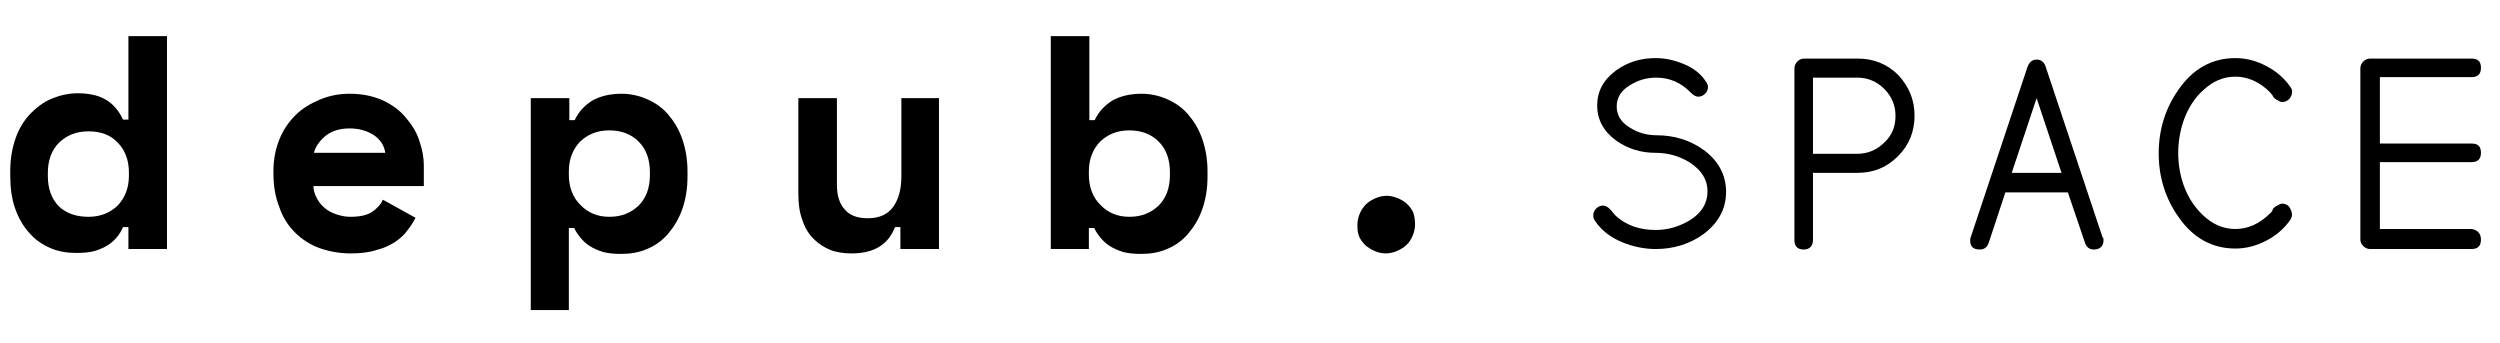 <?xml version="1.0" encoding="utf-8"?>
<!-- Generator: Adobe Illustrator 26.0.1, SVG Export Plug-In . SVG Version: 6.00 Build 0)  -->
<svg version="1.1" id="Layer_1" xmlns="http://www.w3.org/2000/svg" xmlns:xlink="http://www.w3.org/1999/xlink" x="0px" y="0px"
	 viewBox="0 0 512 70.2" style="enable-background:new 0 0 512 70.2;" xml:space="preserve">
<g>
	<g>
		<path d="M26.3,46.5h-1.1c-0.3,0.7-0.7,1.4-1.2,2c-0.5,0.6-1.1,1.2-1.9,1.7c-0.8,0.5-1.7,0.9-2.7,1.2c-1.1,0.3-2.3,0.4-3.8,0.4
			c-1.9,0-3.7-0.3-5.3-1c-1.6-0.7-3.1-1.7-4.3-3.1c-1.2-1.3-2.2-3-2.9-5c-0.7-2-1-4.2-1-6.7V35c0-2.5,0.4-4.7,1.1-6.7
			c0.7-2,1.7-3.6,3-5c1.3-1.3,2.7-2.4,4.4-3.1c1.7-0.7,3.5-1.1,5.3-1.1c2.5,0,4.5,0.5,5.9,1.4c1.5,0.9,2.6,2.3,3.4,4h1.1V7.4h7.9V51
			h-7.9V46.5z M18.1,44.4c2.5,0,4.4-0.8,6-2.3c1.5-1.6,2.3-3.6,2.3-6.1v-0.7c0-2.5-0.8-4.6-2.3-6.1c-1.5-1.6-3.5-2.3-6-2.3
			c-2.5,0-4.4,0.8-6,2.3c-1.5,1.5-2.3,3.6-2.3,6.2v0.7c0,2.6,0.8,4.7,2.3,6.2C13.6,43.7,15.6,44.4,18.1,44.4z"/>
		<path d="M64.2,38.1c0,0.9,0.3,1.8,0.7,2.5c0.4,0.8,0.9,1.4,1.6,2c0.7,0.6,1.5,1,2.4,1.3c0.9,0.3,1.8,0.5,2.8,0.5
			c2,0,3.4-0.3,4.5-1c1-0.7,1.8-1.5,2.2-2.5l6.7,3.7c-0.4,0.8-0.9,1.6-1.6,2.5C82.9,48,82,48.8,81,49.5c-1.1,0.7-2.3,1.3-3.9,1.7
			c-1.5,0.5-3.3,0.7-5.3,0.7c-2.3,0-4.4-0.4-6.4-1.1c-1.9-0.7-3.6-1.8-5-3.2c-1.4-1.4-2.5-3.1-3.2-5.2c-0.8-2-1.2-4.3-1.2-6.9v-0.4
			c0-2.4,0.4-4.5,1.2-6.5c0.8-2,1.9-3.6,3.3-5c1.4-1.4,3.1-2.4,5-3.2c1.9-0.8,3.9-1.2,6.1-1.2c2.7,0,4.9,0.5,6.9,1.4
			c1.9,0.9,3.5,2.1,4.7,3.6c1.2,1.4,2.2,3,2.7,4.7c0.6,1.7,0.9,3.4,0.9,5v4.2H64.2z M71.6,26.3c-2,0-3.6,0.5-4.9,1.5
			c-1.2,1-2.1,2.2-2.4,3.5h14.6c-0.2-1.5-1-2.7-2.3-3.6C75.2,26.8,73.6,26.3,71.6,26.3z"/>
		<path d="M116.6,63.5h-7.9V20.1h7.9v4.5h1.1c0.8-1.7,2-3,3.6-4c1.6-0.9,3.6-1.4,6-1.4c1.8,0,3.6,0.4,5.2,1.1
			c1.6,0.7,3.1,1.7,4.3,3.1c1.2,1.4,2.2,3,2.9,5c0.7,2,1.1,4.2,1.1,6.7v1.1c0,2.5-0.4,4.8-1.1,6.7c-0.7,2-1.7,3.6-2.9,5
			c-1.2,1.4-2.6,2.4-4.3,3.1c-1.6,0.7-3.4,1-5.3,1c-1.4,0-2.6-0.1-3.7-0.4c-1-0.3-1.9-0.7-2.7-1.2c-0.8-0.5-1.4-1.1-1.9-1.7
			c-0.5-0.6-1-1.3-1.3-2h-1.1V63.5z M124.8,44.4c2.5,0,4.4-0.8,6-2.3c1.5-1.5,2.3-3.6,2.3-6.2v-0.7c0-2.6-0.8-4.7-2.3-6.2
			c-1.5-1.5-3.5-2.3-6-2.3c-2.5,0-4.4,0.8-6,2.3c-1.5,1.6-2.3,3.6-2.3,6.1v0.7c0,2.5,0.8,4.6,2.3,6.1
			C120.4,43.6,122.4,44.4,124.8,44.4z"/>
		<path d="M184.4,20.1h7.9V51h-7.9v-4.5h-1.1c-1.4,3.6-4.3,5.4-8.9,5.4c-1.5,0-3-0.2-4.3-0.7c-1.3-0.5-2.5-1.3-3.5-2.3
			c-1-1-1.8-2.3-2.3-3.9c-0.6-1.6-0.8-3.4-0.8-5.5V20.1h7.9v17.7c0,2.2,0.5,3.9,1.6,5.1c1,1.2,2.6,1.8,4.7,1.8
			c2.4,0,4.1-0.8,5.2-2.3c1.1-1.5,1.7-3.6,1.7-6.2V20.1z"/>
		<path d="M223.1,51h-7.9V7.4h7.9v17.2h1.1c0.8-1.7,2-3,3.6-4c1.6-0.9,3.6-1.4,6-1.4c1.8,0,3.6,0.4,5.2,1.1c1.6,0.7,3.1,1.7,4.3,3.1
			c1.2,1.4,2.2,3,2.9,5c0.7,2,1.1,4.2,1.1,6.7v1.1c0,2.5-0.4,4.8-1.1,6.7c-0.7,2-1.7,3.6-2.9,5c-1.2,1.4-2.6,2.4-4.3,3.1
			c-1.6,0.7-3.4,1-5.3,1c-1.4,0-2.6-0.1-3.7-0.4c-1-0.3-1.9-0.7-2.7-1.2c-0.8-0.5-1.4-1.1-1.9-1.7c-0.5-0.6-1-1.3-1.3-2h-1.1V51z
			 M231.3,44.4c2.5,0,4.4-0.8,6-2.3c1.5-1.5,2.3-3.6,2.3-6.2v-0.7c0-2.6-0.8-4.7-2.3-6.2c-1.5-1.5-3.5-2.3-6-2.3s-4.4,0.8-6,2.3
			c-1.5,1.6-2.3,3.6-2.3,6.1v0.7c0,2.5,0.8,4.6,2.3,6.1C226.9,43.6,228.9,44.4,231.3,44.4z"/>
		<path d="M289.8,46c0,0.8-0.2,1.6-0.5,2.3c-0.3,0.7-0.7,1.4-1.3,1.9c-0.5,0.5-1.2,0.9-1.9,1.2c-0.7,0.3-1.5,0.5-2.3,0.5
			c-0.8,0-1.6-0.2-2.3-0.5c-0.7-0.3-1.3-0.7-1.9-1.2c-0.5-0.5-1-1.1-1.3-1.9S278,46.8,278,46c0-0.8,0.2-1.6,0.5-2.3
			c0.3-0.7,0.7-1.3,1.3-1.9c0.5-0.5,1.2-0.9,1.9-1.2c0.7-0.3,1.5-0.5,2.3-0.5c0.8,0,1.5,0.2,2.3,0.5c0.7,0.3,1.4,0.7,1.9,1.2
			c0.5,0.5,1,1.1,1.3,1.9C289.7,44.4,289.8,45.1,289.8,46z"/>
	</g>
	<g>
		<path d="M353.5,39.3c0,3.5-1.6,6.4-4.7,8.7c-2.8,2-6.1,3-9.7,3c-2.4,0-4.7-0.5-6.9-1.4c-2.4-1-4.3-2.5-5.5-4.3
			c-0.3-0.4-0.4-0.8-0.4-1.2c0-0.5,0.2-1,0.6-1.4c0.4-0.4,0.9-0.6,1.4-0.6c0.5,0,1,0.3,1.5,0.8c0.2,0.3,0.6,0.7,1.1,1.3
			c2.1,1.9,4.8,2.9,8.2,2.9c2.5,0,4.8-0.7,7-2c2.4-1.5,3.6-3.5,3.6-5.9s-1.2-4.3-3.6-5.9c-2.1-1.3-4.4-2-7-2c-3,0-5.7-0.8-8.1-2.5
			c-2.6-1.9-3.9-4.3-3.9-7.2s1.3-5.3,3.9-7.2c2.4-1.7,5-2.5,8.1-2.5c1.9,0,3.8,0.4,5.7,1.2c2,0.8,3.5,2,4.5,3.5
			c0.3,0.4,0.5,0.8,0.5,1.2c0,0.5-0.2,1-0.6,1.4c-0.4,0.4-0.9,0.6-1.4,0.6c-0.5,0-1-0.3-1.5-0.8c-2-2.1-4.4-3.1-7.1-3.1
			c-1.9,0-3.7,0.5-5.3,1.5c-1.9,1.1-2.8,2.6-2.8,4.4c0,1.8,0.9,3.3,2.8,4.4c1.6,1,3.4,1.5,5.3,1.5c3.7,0,6.9,1,9.7,3
			C351.9,32.9,353.5,35.8,353.5,39.3z"/>
		<path d="M392.1,23.7c0,3.2-1.1,6-3.4,8.3c-2.3,2.3-5,3.4-8.3,3.4h-9.1v13.7c0,1.3-0.7,2-1.9,2c-1.3,0-1.9-0.7-1.9-1.9V14
			c0-0.5,0.2-1,0.6-1.4c0.4-0.4,0.8-0.6,1.4-0.6h11c3.2,0,6,1.1,8.3,3.4C391,17.8,392.1,20.5,392.1,23.7z M388.2,23.7
			c0-2.1-0.8-4-2.3-5.5c-1.5-1.5-3.4-2.3-5.5-2.3h-9.1v15.6h9.1c2.1,0,4-0.8,5.5-2.3C387.5,27.7,388.2,25.9,388.2,23.7z"/>
		<path d="M430.8,49.2c0,1.2-0.7,1.9-2,1.9c-0.9,0-1.5-0.5-1.8-1.4l-3.5-10.3h-12.8l-3.4,10.3c-0.3,0.9-0.9,1.4-1.8,1.4
			c-1.4,0-2-0.6-2-1.8c0-0.2,0-0.5,0.1-0.7l11.6-34.8c0.4-1.1,1-1.6,1.9-1.6c0.9,0,1.6,0.5,1.9,1.6l11.6,34.8
			C430.8,48.7,430.8,49,430.8,49.2z M422.2,35.4l-5.1-15.3l-5.1,15.3H422.2z"/>
		<path d="M469.4,43.9c0,0.4-0.1,0.8-0.4,1.2c-1.2,1.7-2.9,3.2-4.9,4.2c-2.1,1.1-4.2,1.6-6.3,1.6c-4.7,0-8.6-2.1-11.6-6.4
			c-2.7-3.8-4.1-8.2-4.1-13.1c0-4.9,1.4-9.3,4.1-13.1c3-4.3,6.9-6.4,11.6-6.4c2.1,0,4.2,0.5,6.3,1.6c2.1,1.1,3.7,2.5,4.9,4.2
			c0.3,0.4,0.5,0.8,0.4,1.2c0,0.5-0.2,1-0.6,1.4c-0.4,0.4-0.9,0.6-1.4,0.6c-0.3,0-0.7-0.2-1.2-0.5c-0.5-0.3-0.7-0.6-0.8-0.9
			c0,0-0.2-0.2-0.5-0.6c-2.1-2.1-4.5-3.2-7.1-3.2c-2.4,0-4.6,0.9-6.6,2.8c-1.8,1.6-3.1,3.7-4,6.2c-0.7,2.1-1.1,4.3-1.1,6.6
			c0,2.4,0.4,4.6,1.1,6.6c0.9,2.5,2.2,4.5,4,6.2c2,1.9,4.2,2.8,6.6,2.8c2.6,0,5-1.1,7.1-3.2c0.2-0.1,0.3-0.3,0.5-0.6
			c0-0.3,0.3-0.6,0.8-0.9c0.5-0.3,0.9-0.5,1.2-0.5c0.5,0,1,0.2,1.4,0.6C469.2,43,469.4,43.4,469.4,43.9z"/>
		<path d="M508.1,49.1c0,1.3-0.7,1.9-1.9,1.9h-20.8c-0.5,0-1-0.2-1.4-0.6c-0.4-0.4-0.6-0.8-0.6-1.4V14c0-0.5,0.2-1,0.6-1.4
			c0.4-0.4,0.8-0.6,1.4-0.6h20.8c1.3,0,1.9,0.6,1.9,1.9c0,1.3-0.7,1.9-1.9,1.9h-18.8v13.6h18.8c1.3,0,1.9,0.6,1.9,1.9
			c0,1.3-0.7,1.9-1.9,1.9h-18.8v13.7h18.8C507.4,47.1,508.1,47.8,508.1,49.1z"/>
	</g>
</g>
</svg>
